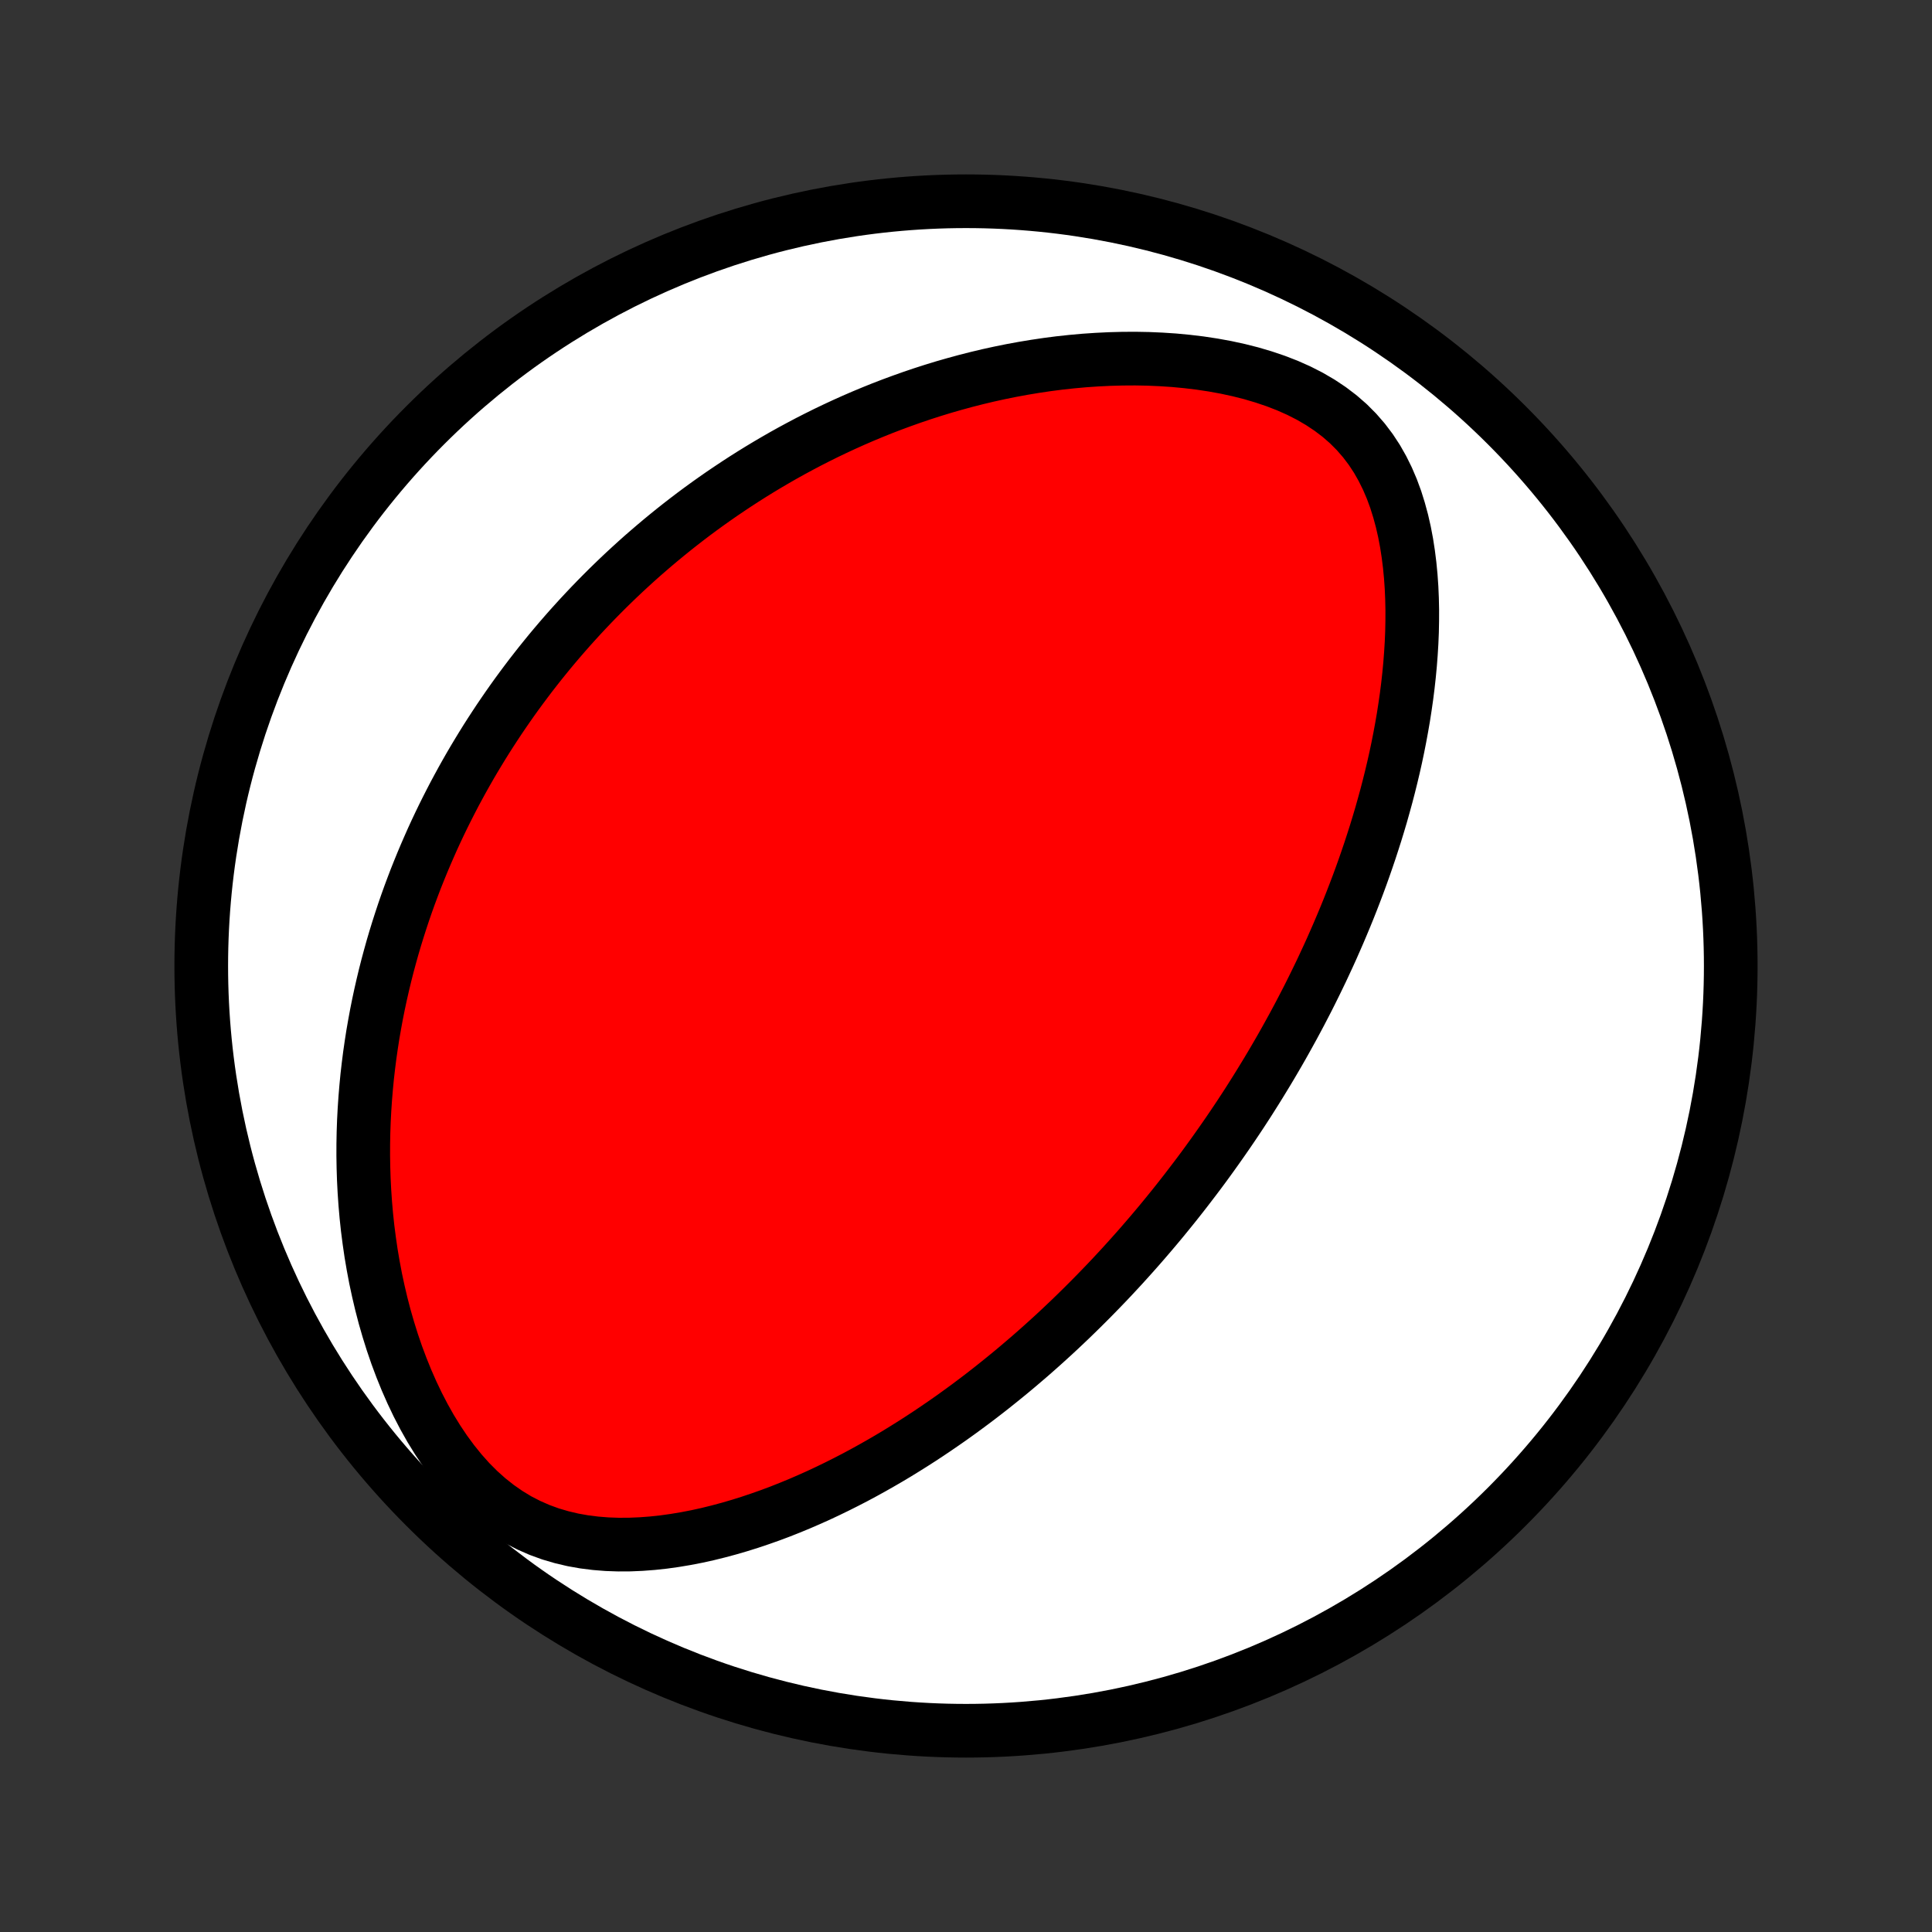 <?xml version="1.0" encoding="utf-8" standalone="no"?>
<!DOCTYPE svg PUBLIC "-//W3C//DTD SVG 1.1//EN"
  "http://www.w3.org/Graphics/SVG/1.1/DTD/svg11.dtd">
<!-- Created with matplotlib (http://matplotlib.org/) -->
<svg height="72pt" version="1.1" viewBox="0 0 72 72" width="72pt" xmlns="http://www.w3.org/2000/svg" xmlns:xlink="http://www.w3.org/1999/xlink">
 <rect x="0" y="0" width="72" height="72" fill="#333333" stroke="none"/>
 <defs>
  <style type="text/css">
*{stroke-linecap:butt;stroke-linejoin:round;}
  </style>
 </defs>
 <g id="figure_1">
  <g id="patch_1">
   <path d="
M0 72
L72 72
L72 0
L0 0
z
" style="fill:none;"/>
  </g>
  <g id="axes_1">
   <g id="PatchCollection_1">
    <defs>
     <path d="
M36 -7.5
C43.558 -7.5 50.808 -10.503 56.153 -15.848
C61.497 -21.192 64.5 -28.442 64.5 -36
C64.5 -43.558 61.497 -50.808 56.153 -56.153
C50.808 -61.497 43.558 -64.5 36 -64.5
C28.442 -64.5 21.192 -61.497 15.848 -56.153
C10.503 -50.808 7.5 -43.558 7.5 -36
C7.5 -28.442 10.503 -21.192 15.848 -15.848
C21.192 -10.503 28.442 -7.5 36 -7.5
z
" id="C0_0_a811fe30f3"/>
     <path d="
M44.539 -28.086
L44.697 -28.296
L44.853 -28.506
L45.008 -28.718
L45.162 -28.931
L45.315 -29.145
L45.467 -29.36
L45.618 -29.576
L45.768 -29.793
L45.917 -30.012
L46.065 -30.232
L46.213 -30.454
L46.359 -30.677
L46.505 -30.902
L46.649 -31.129
L46.793 -31.357
L46.936 -31.587
L47.078 -31.819
L47.22 -32.052
L47.361 -32.288
L47.501 -32.526
L47.64 -32.765
L47.779 -33.007
L47.916 -33.251
L48.053 -33.498
L48.19 -33.747
L48.325 -33.998
L48.46 -34.252
L48.593 -34.508
L48.727 -34.767
L48.859 -35.029
L48.99 -35.294
L49.121 -35.562
L49.251 -35.832
L49.379 -36.106
L49.507 -36.382
L49.634 -36.662
L49.759 -36.946
L49.884 -37.232
L50.007 -37.522
L50.13 -37.816
L50.251 -38.113
L50.37 -38.413
L50.488 -38.718
L50.605 -39.026
L50.72 -39.338
L50.833 -39.654
L50.944 -39.974
L51.054 -40.298
L51.161 -40.626
L51.267 -40.958
L51.37 -41.295
L51.471 -41.635
L51.568 -41.98
L51.664 -42.329
L51.756 -42.682
L51.845 -43.039
L51.931 -43.401
L52.013 -43.766
L52.091 -44.136
L52.165 -44.51
L52.235 -44.888
L52.301 -45.27
L52.361 -45.656
L52.417 -46.046
L52.467 -46.439
L52.511 -46.836
L52.549 -47.236
L52.58 -47.639
L52.605 -48.045
L52.622 -48.453
L52.63 -48.864
L52.631 -49.277
L52.622 -49.691
L52.604 -50.106
L52.575 -50.522
L52.535 -50.937
L52.483 -51.352
L52.419 -51.766
L52.341 -52.177
L52.248 -52.585
L52.139 -52.988
L52.014 -53.387
L51.87 -53.778
L51.706 -54.162
L51.521 -54.536
L51.315 -54.899
L51.085 -55.249
L50.831 -55.585
L50.553 -55.905
L50.251 -56.208
L49.924 -56.493
L49.574 -56.759
L49.203 -57.006
L48.812 -57.234
L48.403 -57.442
L47.978 -57.631
L47.539 -57.801
L47.089 -57.953
L46.629 -58.089
L46.161 -58.207
L45.687 -58.31
L45.208 -58.397
L44.726 -58.47
L44.242 -58.528
L43.758 -58.574
L43.273 -58.606
L42.789 -58.627
L42.307 -58.636
L41.827 -58.633
L41.35 -58.62
L40.876 -58.597
L40.406 -58.565
L39.941 -58.523
L39.48 -58.473
L39.024 -58.414
L38.573 -58.347
L38.127 -58.273
L37.687 -58.192
L37.253 -58.104
L36.824 -58.01
L36.401 -57.909
L35.985 -57.803
L35.574 -57.691
L35.17 -57.575
L34.771 -57.453
L34.379 -57.327
L33.992 -57.196
L33.612 -57.061
L33.238 -56.923
L32.869 -56.781
L32.507 -56.635
L32.15 -56.486
L31.799 -56.334
L31.454 -56.179
L31.114 -56.021
L30.78 -55.861
L30.452 -55.698
L30.128 -55.533
L29.81 -55.365
L29.497 -55.196
L29.19 -55.025
L28.887 -54.851
L28.589 -54.676
L28.295 -54.499
L28.007 -54.321
L27.723 -54.141
L27.443 -53.959
L27.168 -53.776
L26.896 -53.592
L26.629 -53.406
L26.366 -53.219
L26.107 -53.031
L25.852 -52.842
L25.601 -52.651
L25.353 -52.459
L25.109 -52.266
L24.869 -52.072
L24.631 -51.876
L24.398 -51.68
L24.167 -51.482
L23.939 -51.284
L23.715 -51.084
L23.494 -50.883
L23.275 -50.681
L23.06 -50.478
L22.847 -50.273
L22.637 -50.068
L22.43 -49.861
L22.225 -49.653
L22.023 -49.444
L21.823 -49.233
L21.626 -49.022
L21.431 -48.808
L21.238 -48.594
L21.048 -48.378
L20.86 -48.161
L20.674 -47.942
L20.49 -47.722
L20.309 -47.5
L20.129 -47.277
L19.952 -47.052
L19.776 -46.826
L19.603 -46.597
L19.431 -46.367
L19.261 -46.135
L19.093 -45.901
L18.928 -45.666
L18.764 -45.428
L18.601 -45.188
L18.441 -44.946
L18.282 -44.702
L18.125 -44.456
L17.97 -44.207
L17.817 -43.956
L17.665 -43.703
L17.515 -43.447
L17.367 -43.188
L17.221 -42.927
L17.077 -42.663
L16.934 -42.397
L16.794 -42.127
L16.655 -41.854
L16.518 -41.579
L16.383 -41.3
L16.25 -41.018
L16.119 -40.733
L15.991 -40.444
L15.864 -40.152
L15.739 -39.856
L15.617 -39.557
L15.496 -39.254
L15.379 -38.947
L15.263 -38.636
L15.15 -38.321
L15.04 -38.002
L14.933 -37.679
L14.828 -37.351
L14.726 -37.02
L14.627 -36.684
L14.532 -36.343
L14.439 -35.998
L14.35 -35.648
L14.265 -35.293
L14.183 -34.933
L14.105 -34.569
L14.031 -34.199
L13.962 -33.825
L13.896 -33.446
L13.836 -33.061
L13.78 -32.671
L13.73 -32.277
L13.684 -31.877
L13.645 -31.471
L13.611 -31.061
L13.583 -30.646
L13.561 -30.225
L13.546 -29.8
L13.538 -29.369
L13.537 -28.934
L13.544 -28.494
L13.558 -28.049
L13.581 -27.6
L13.612 -27.147
L13.652 -26.69
L13.701 -26.229
L13.761 -25.764
L13.829 -25.297
L13.909 -24.826
L13.998 -24.354
L14.1 -23.88
L14.212 -23.404
L14.336 -22.928
L14.473 -22.453
L14.622 -21.977
L14.784 -21.504
L14.96 -21.034
L15.149 -20.567
L15.352 -20.106
L15.569 -19.651
L15.801 -19.204
L16.047 -18.767
L16.309 -18.341
L16.585 -17.929
L16.877 -17.532
L17.183 -17.153
L17.504 -16.793
L17.84 -16.456
L18.189 -16.144
L18.551 -15.857
L18.925 -15.597
L19.309 -15.364
L19.704 -15.161
L20.107 -14.984
L20.516 -14.835
L20.931 -14.713
L21.35 -14.614
L21.773 -14.539
L22.197 -14.486
L22.622 -14.452
L23.047 -14.437
L23.471 -14.439
L23.894 -14.457
L24.314 -14.489
L24.733 -14.534
L25.148 -14.592
L25.56 -14.661
L25.968 -14.74
L26.372 -14.829
L26.772 -14.928
L27.167 -15.034
L27.558 -15.148
L27.944 -15.269
L28.325 -15.397
L28.702 -15.53
L29.073 -15.669
L29.439 -15.814
L29.8 -15.963
L30.155 -16.117
L30.506 -16.274
L30.851 -16.436
L31.191 -16.601
L31.526 -16.769
L31.855 -16.939
L32.18 -17.113
L32.499 -17.289
L32.813 -17.467
L33.123 -17.647
L33.428 -17.829
L33.727 -18.013
L34.022 -18.198
L34.312 -18.384
L34.598 -18.572
L34.879 -18.761
L35.156 -18.951
L35.429 -19.141
L35.697 -19.333
L35.961 -19.525
L36.221 -19.718
L36.477 -19.911
L36.729 -20.105
L36.977 -20.299
L37.221 -20.494
L37.462 -20.689
L37.7 -20.884
L37.934 -21.08
L38.164 -21.276
L38.392 -21.471
L38.616 -21.668
L38.837 -21.864
L39.055 -22.061
L39.27 -22.257
L39.482 -22.454
L39.691 -22.651
L39.898 -22.848
L40.102 -23.046
L40.303 -23.243
L40.502 -23.441
L40.699 -23.639
L40.893 -23.837
L41.085 -24.035
L41.275 -24.233
L41.463 -24.432
L41.648 -24.631
L41.832 -24.83
L42.013 -25.03
L42.193 -25.23
L42.371 -25.43
L42.547 -25.631
L42.721 -25.832
L42.894 -26.034
L43.065 -26.236
L43.235 -26.439
L43.403 -26.643
L43.569 -26.847
L43.734 -27.051
L43.898 -27.257
L44.06 -27.463
L44.221 -27.67
z
" id="C0_1_e0606652a4"/>
    </defs>
    <g clip-path="url(#p1bffca34e9)">
     <use style="fill:#ffffff;stroke:#000000;stroke-width:2.0;" x="0.0" xlink:href="#C0_0_a811fe30f3" y="72.0"/>
    </g>
    <g clip-path="url(#p1bffca34e9)">
     <use style="fill:#ff0000;stroke:#000000;stroke-width:2.0;" x="0.0" xlink:href="#C0_1_e0606652a4" y="72.0"/>
    </g>
   </g>
  </g>
 </g>
 <defs>
  <clipPath id="p1bffca34e9">
   <rect height="72.0" width="72.0" x="0.0" y="0.0"/>
  </clipPath>
 </defs>
</svg>
